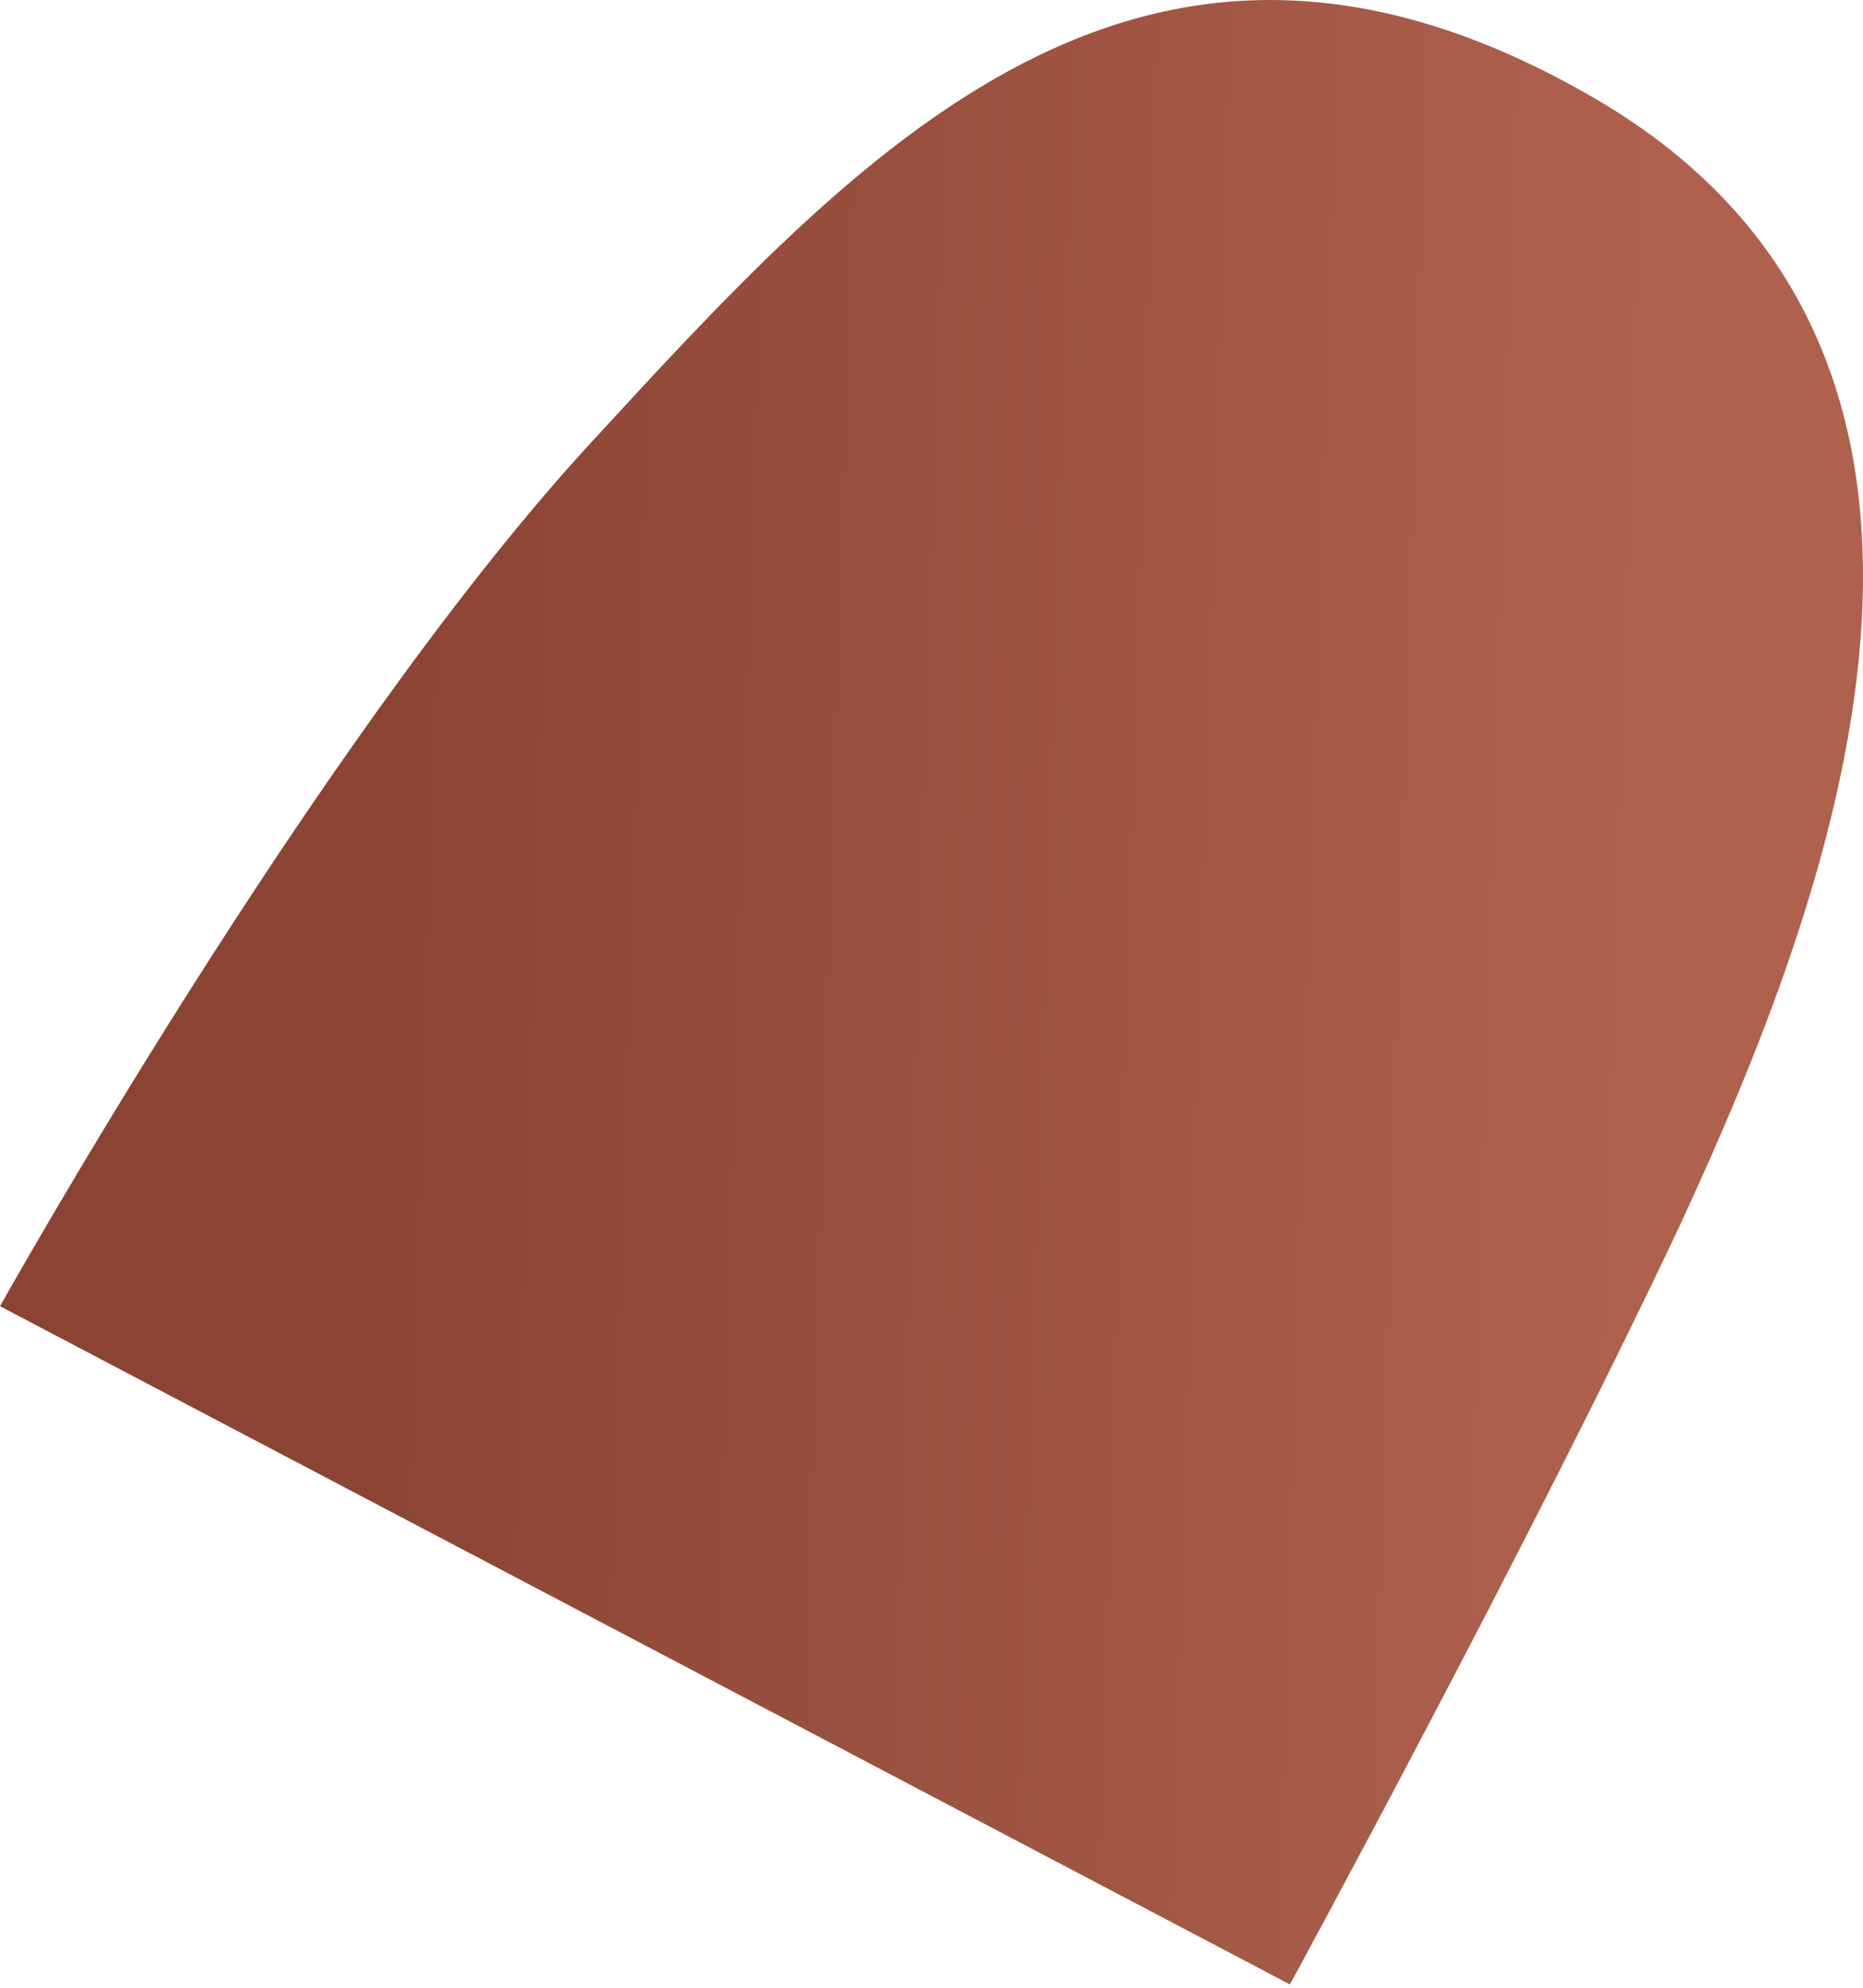 <svg width="45" height="48" viewBox="0 0 45 48" fill="none" xmlns="http://www.w3.org/2000/svg">
<path d="M1.54873e-05 31.542C1.54873e-05 31.542 7.519 18.095 14.145 10.83C20.772 3.629 27.59 -3.954 38.485 2.355C49.381 8.664 44.092 21.983 40.588 29.566C37.02 37.15 31.158 47.92 31.158 47.92L1.54873e-05 31.542Z" fill="url(#paint0_linear_1_3158)"/>
<defs>
<linearGradient id="paint0_linear_1_3158" x1="8.955" y1="23.193" x2="40.189" y2="24.165" gradientUnits="userSpaceOnUse">
<stop stop-color="#8B4433"/>
<stop offset="0.98" stop-color="#AF614E"/>
</linearGradient>
</defs>
</svg>
